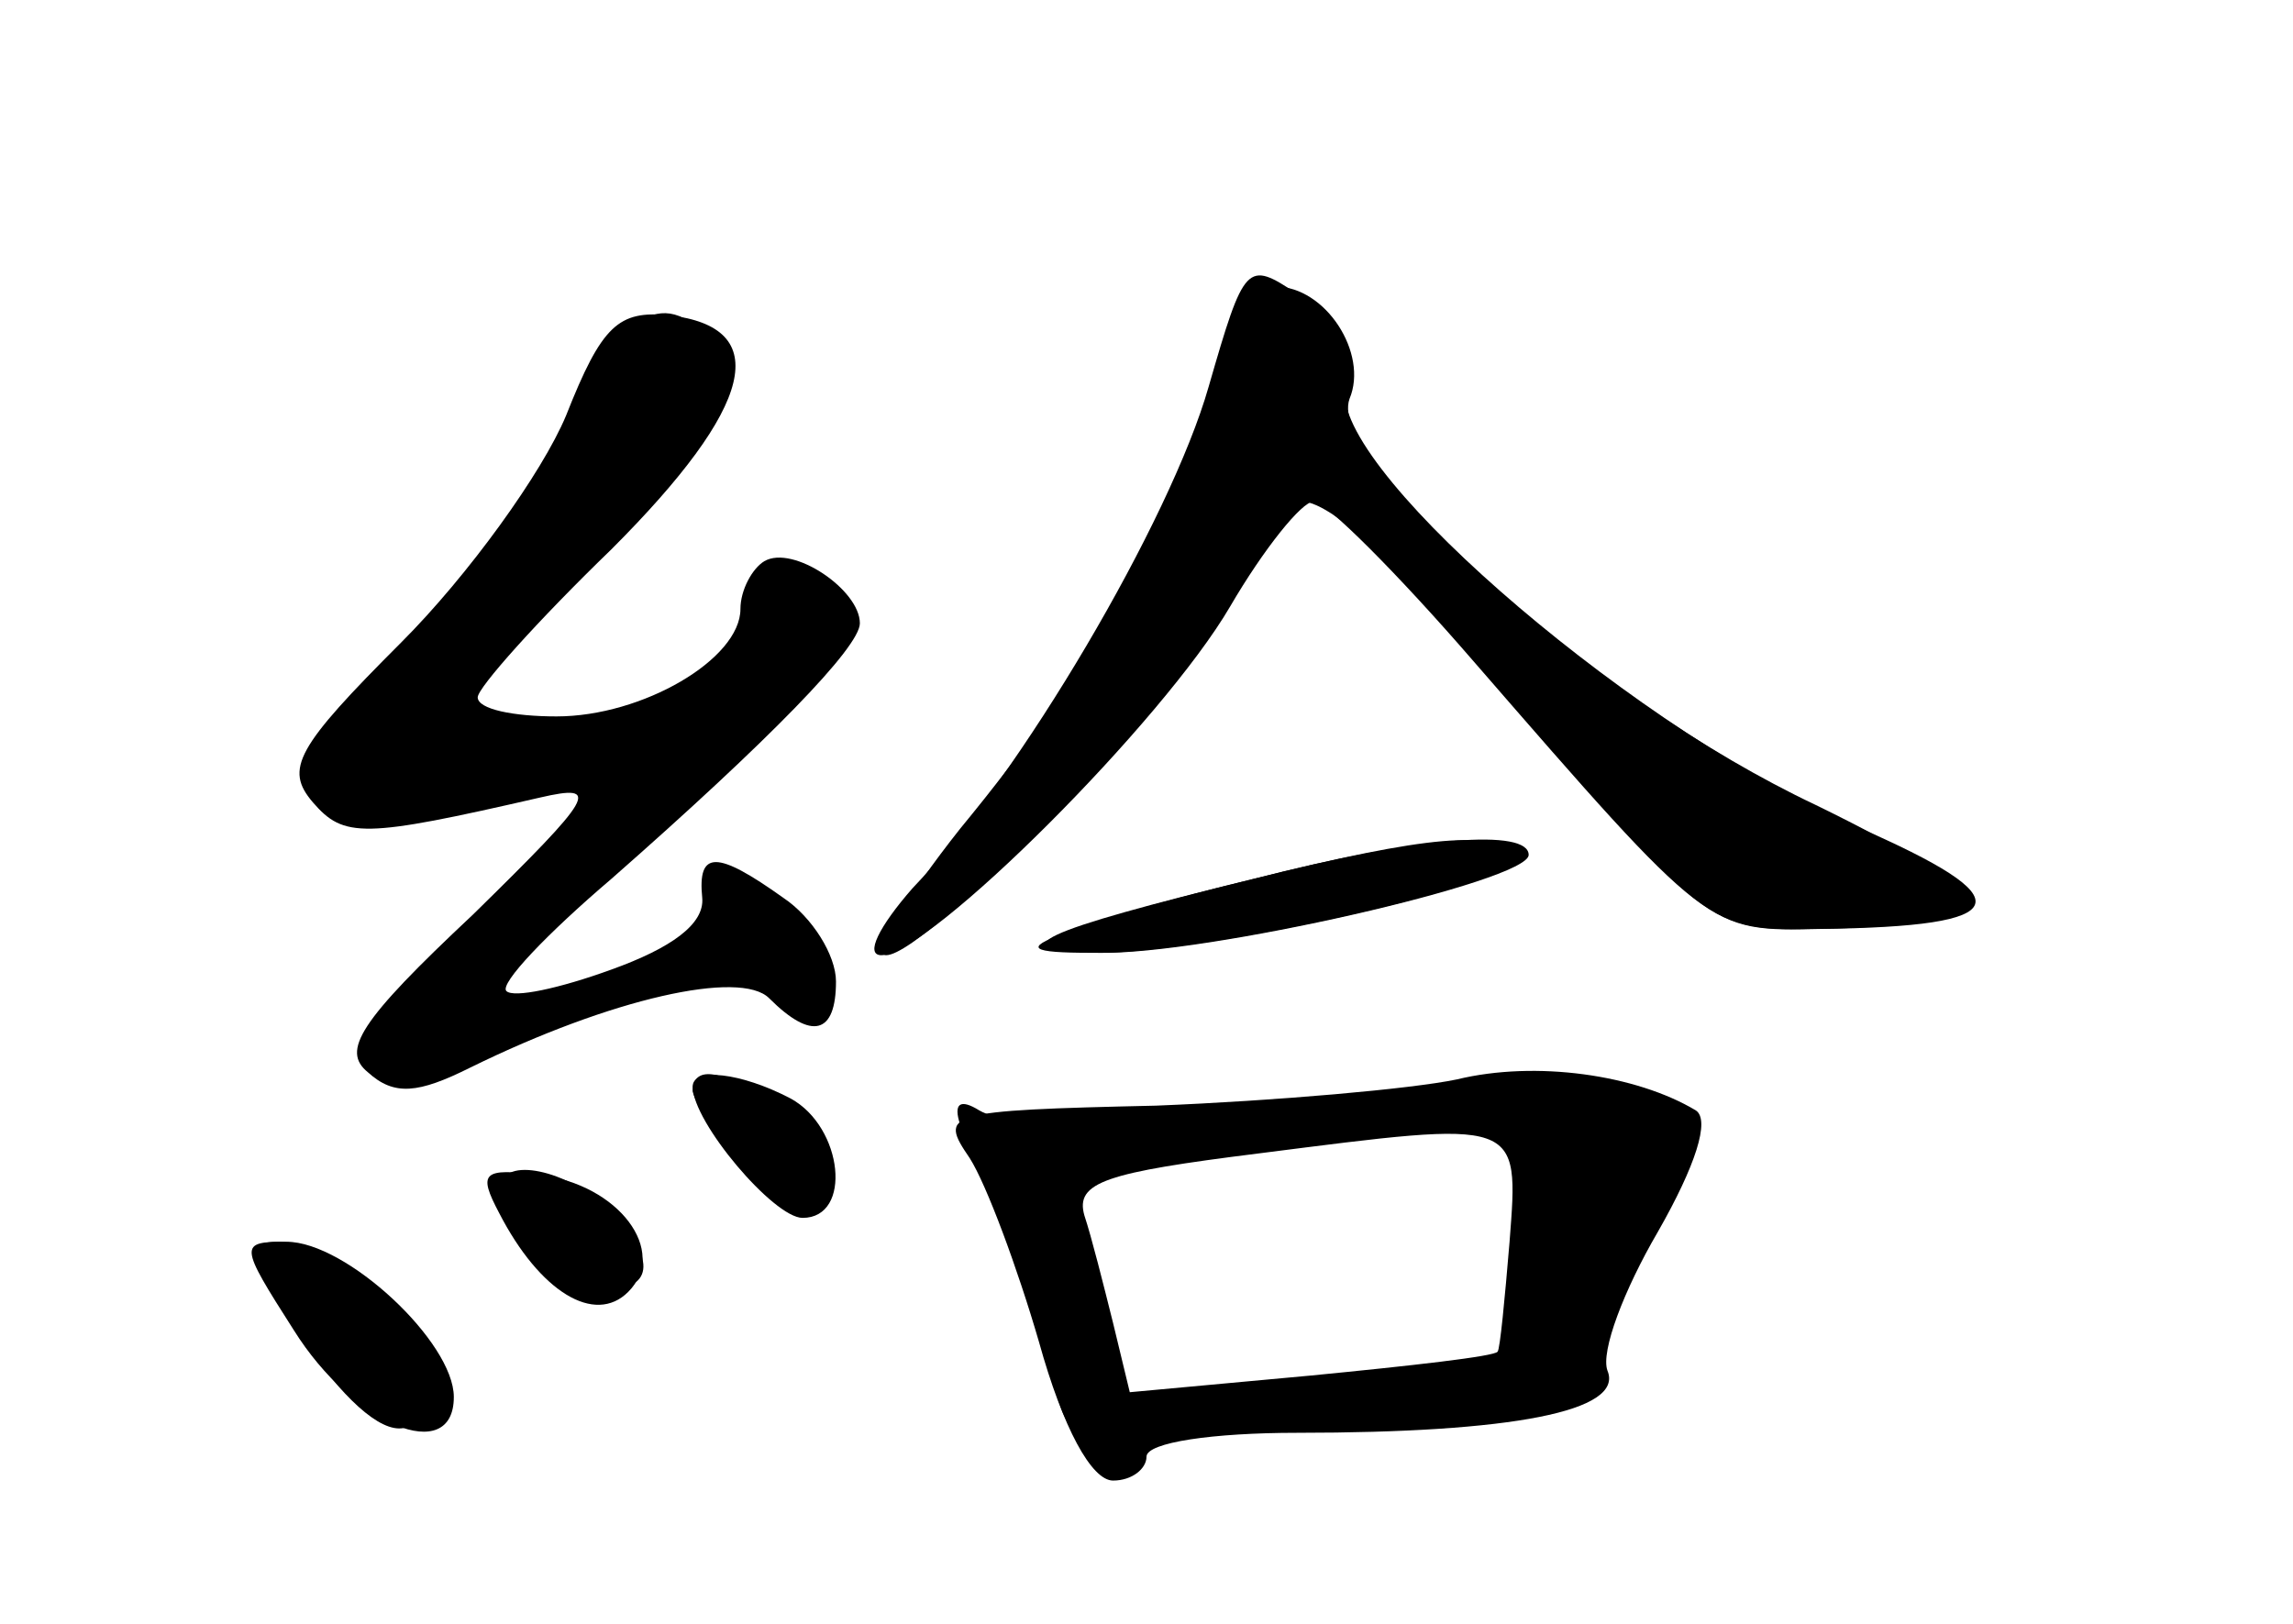 <?xml version="1.0" standalone="no"?>
<!DOCTYPE svg PUBLIC "-//W3C//DTD SVG 20010904//EN"
 "http://www.w3.org/TR/2001/REC-SVG-20010904/DTD/svg10.dtd">
<svg version="1.0" xmlns="http://www.w3.org/2000/svg"
 width="96pt" height="68pt" viewBox="0 0 96 68"
 preserveAspectRatio="xMidYMid meet">
<g transform="translate(0,68) scale(0.1,-0.1)" fill="#000000" stroke="none">
<g id="part-0" class="char-part">
  <path d="M509 518 c-14 -53 -51 -117 -107 -185 -23 -29 -37 -53 -31 -53 18 0
134 122 150 158 7 17 18 32 24 32 14 0 51 -36 100 -95 66 -80 72 -85 113 -84
82 1 82 13 2 52 -91 43 -205 142 -195 170 8 19 -10 47 -31 47 -7 0 -18 -19
-25 -42z"/>
  <path d="M237 506 c-10 -24 -41 -67 -69 -95 -44 -44 -49 -53 -37 -67 13 -15
21 -15 95 2 26 6 23 1 -28 -49 -48 -45 -55 -57 -44 -66 11 -10 21 -9 43 2 59
29 113 41 125 29 18 -18 28 -15 28 7 0 11 -10 27 -22 35 -28 20 -36 20 -34 0
1 -11 -13 -21 -38 -30 -22 -8 -41 -12 -44 -9 -3 3 17 24 44 47 66 58 104 97
104 107 0 14 -28 33 -40 26 -5 -3 -10 -12 -10 -20 0 -21 -41 -45 -77 -45 -18
0 -33 3 -33 8 0 4 25 32 56 62 60 60 68 93 24 98 -21 2 -28 -4 -43 -42z"/>
  <path d="M525 312 c-90 -22 -108 -30 -65 -31 44 -1 180 30 180 41 0 11 -45 8
-115 -10z"/>
  <path d="M610 228 c-19 -4 -76 -9 -126 -11 -89 -2 -91 -3 -78 -22 7 -11 20
-46 29 -77 10 -36 22 -58 31 -58 8 0 14 5 14 10 0 6 28 10 63 10 90 0 137 9
130 26 -3 8 7 34 21 58 16 28 22 47 16 51 -25 15 -67 21 -100 13z m22 -68 c-2
-24 -4 -45 -5 -46 -1 -2 -37 -6 -78 -10 l-76 -7 -7 29 c-4 16 -9 36 -12 45 -4
14 9 18 73 26 110 14 109 15 105 -37z"/>
  <path d="M290 223 c1 -5 10 -19 21 -32 16 -19 22 -22 32 -12 9 10 7 17 -12 32
-24 20 -41 25 -41 12z"/>
  <path d="M210 183 c1 -16 28 -43 44 -43 20 0 21 14 0 34 -16 16 -44 22 -44 9z"/>
  <path d="M126 120 c17 -25 33 -40 43 -38 37 8 -10 77 -52 78 -15 0 -14 -5 9
-40z"/>
</g>
<g id="part-1" class="char-part">
  <path d="M239 500 c-12 -27 -41 -68 -65 -90 -69 -63 -56 -83 40 -61 57 14 72
34 19 25 -48 -7 -55 2 -22 32 12 10 39 40 61 67 33 39 38 50 28 62 -22 26 -39
16 -61 -35z"/>
</g>
<g id="part-2" class="char-part">
  <path d="M290 225 c0 -15 34 -55 46 -55 21 0 17 38 -5 50 -21 11 -41 13 -41 5z"/>
  <path d="M209 172 c17 -33 40 -47 54 -33 17 17 -4 45 -37 49 -24 3 -26 1 -17
-16z"/>
  <path d="M123 123 c25 -40 67 -57 67 -28 0 23 -45 65 -70 65 -20 0 -20 -1 3
-37z"/>
</g>
<g id="part-3" class="char-part">
  <path d="M506 518 c-16 -56 -79 -163 -124 -210 -14 -16 -20 -28 -13 -28 20 0
118 98 146 146 14 24 30 44 35 44 5 0 35 -30 67 -67 99 -114 98 -113 145 -112
82 1 86 12 15 43 -89 38 -216 146 -214 182 1 17 -6 31 -20 41 -21 14 -22 13
-37 -39z"/>
</g>
<g id="part-4" class="char-part">
  <path d="M525 312 c-33 -8 -69 -18 -80 -23 -16 -6 -14 -8 12 -8 46 -1 183 30
177 40 -7 12 -37 9 -109 -9z"/>
</g>
<g id="part-5" class="char-part">
  <path d="M627 218 c15 -19 24 -88 12 -88 -6 0 -8 -4 -5 -9 8 -13 -19 -21 -70
-21 -26 0 -44 -5 -44 -11 0 -8 15 -9 48 -3 26 4 61 7 77 6 20 -1 25 1 17 7
-18 11 -17 22 2 33 9 5 16 16 16 25 0 9 7 21 16 28 15 10 15 13 -1 28 -20 20
-83 24 -68 5z m67 -16 c3 -5 -1 -9 -9 -9 -8 0 -15 4 -15 9 0 4 4 8 9 8 6 0 12
-4 15 -8z"/>
  <path d="M402 209 c3 -8 10 -13 16 -12 6 2 9 -4 6 -12 -4 -8 -1 -15 6 -15 7 0
10 -7 6 -15 -3 -9 0 -15 9 -15 11 0 12 6 5 24 -10 27 -5 37 16 29 8 -3 14 0
14 5 0 6 -13 10 -29 10 -15 -1 -34 3 -41 7 -8 5 -11 3 -8 -6z"/>
  <path d="M520 210 l-35 -7 43 -2 c27 0 41 3 37 9 -3 6 -7 9 -8 9 -1 -1 -18 -5
-37 -9z"/>
  <path d="M588 213 c7 -3 16 -2 19 1 4 3 -2 6 -13 5 -11 0 -14 -3 -6 -6z"/>
  <path d="M440 115 c0 -30 17 -52 30 -39 8 8 5 18 -9 35 -19 22 -20 23 -21 4z"/>
</g>
</g>
</svg>